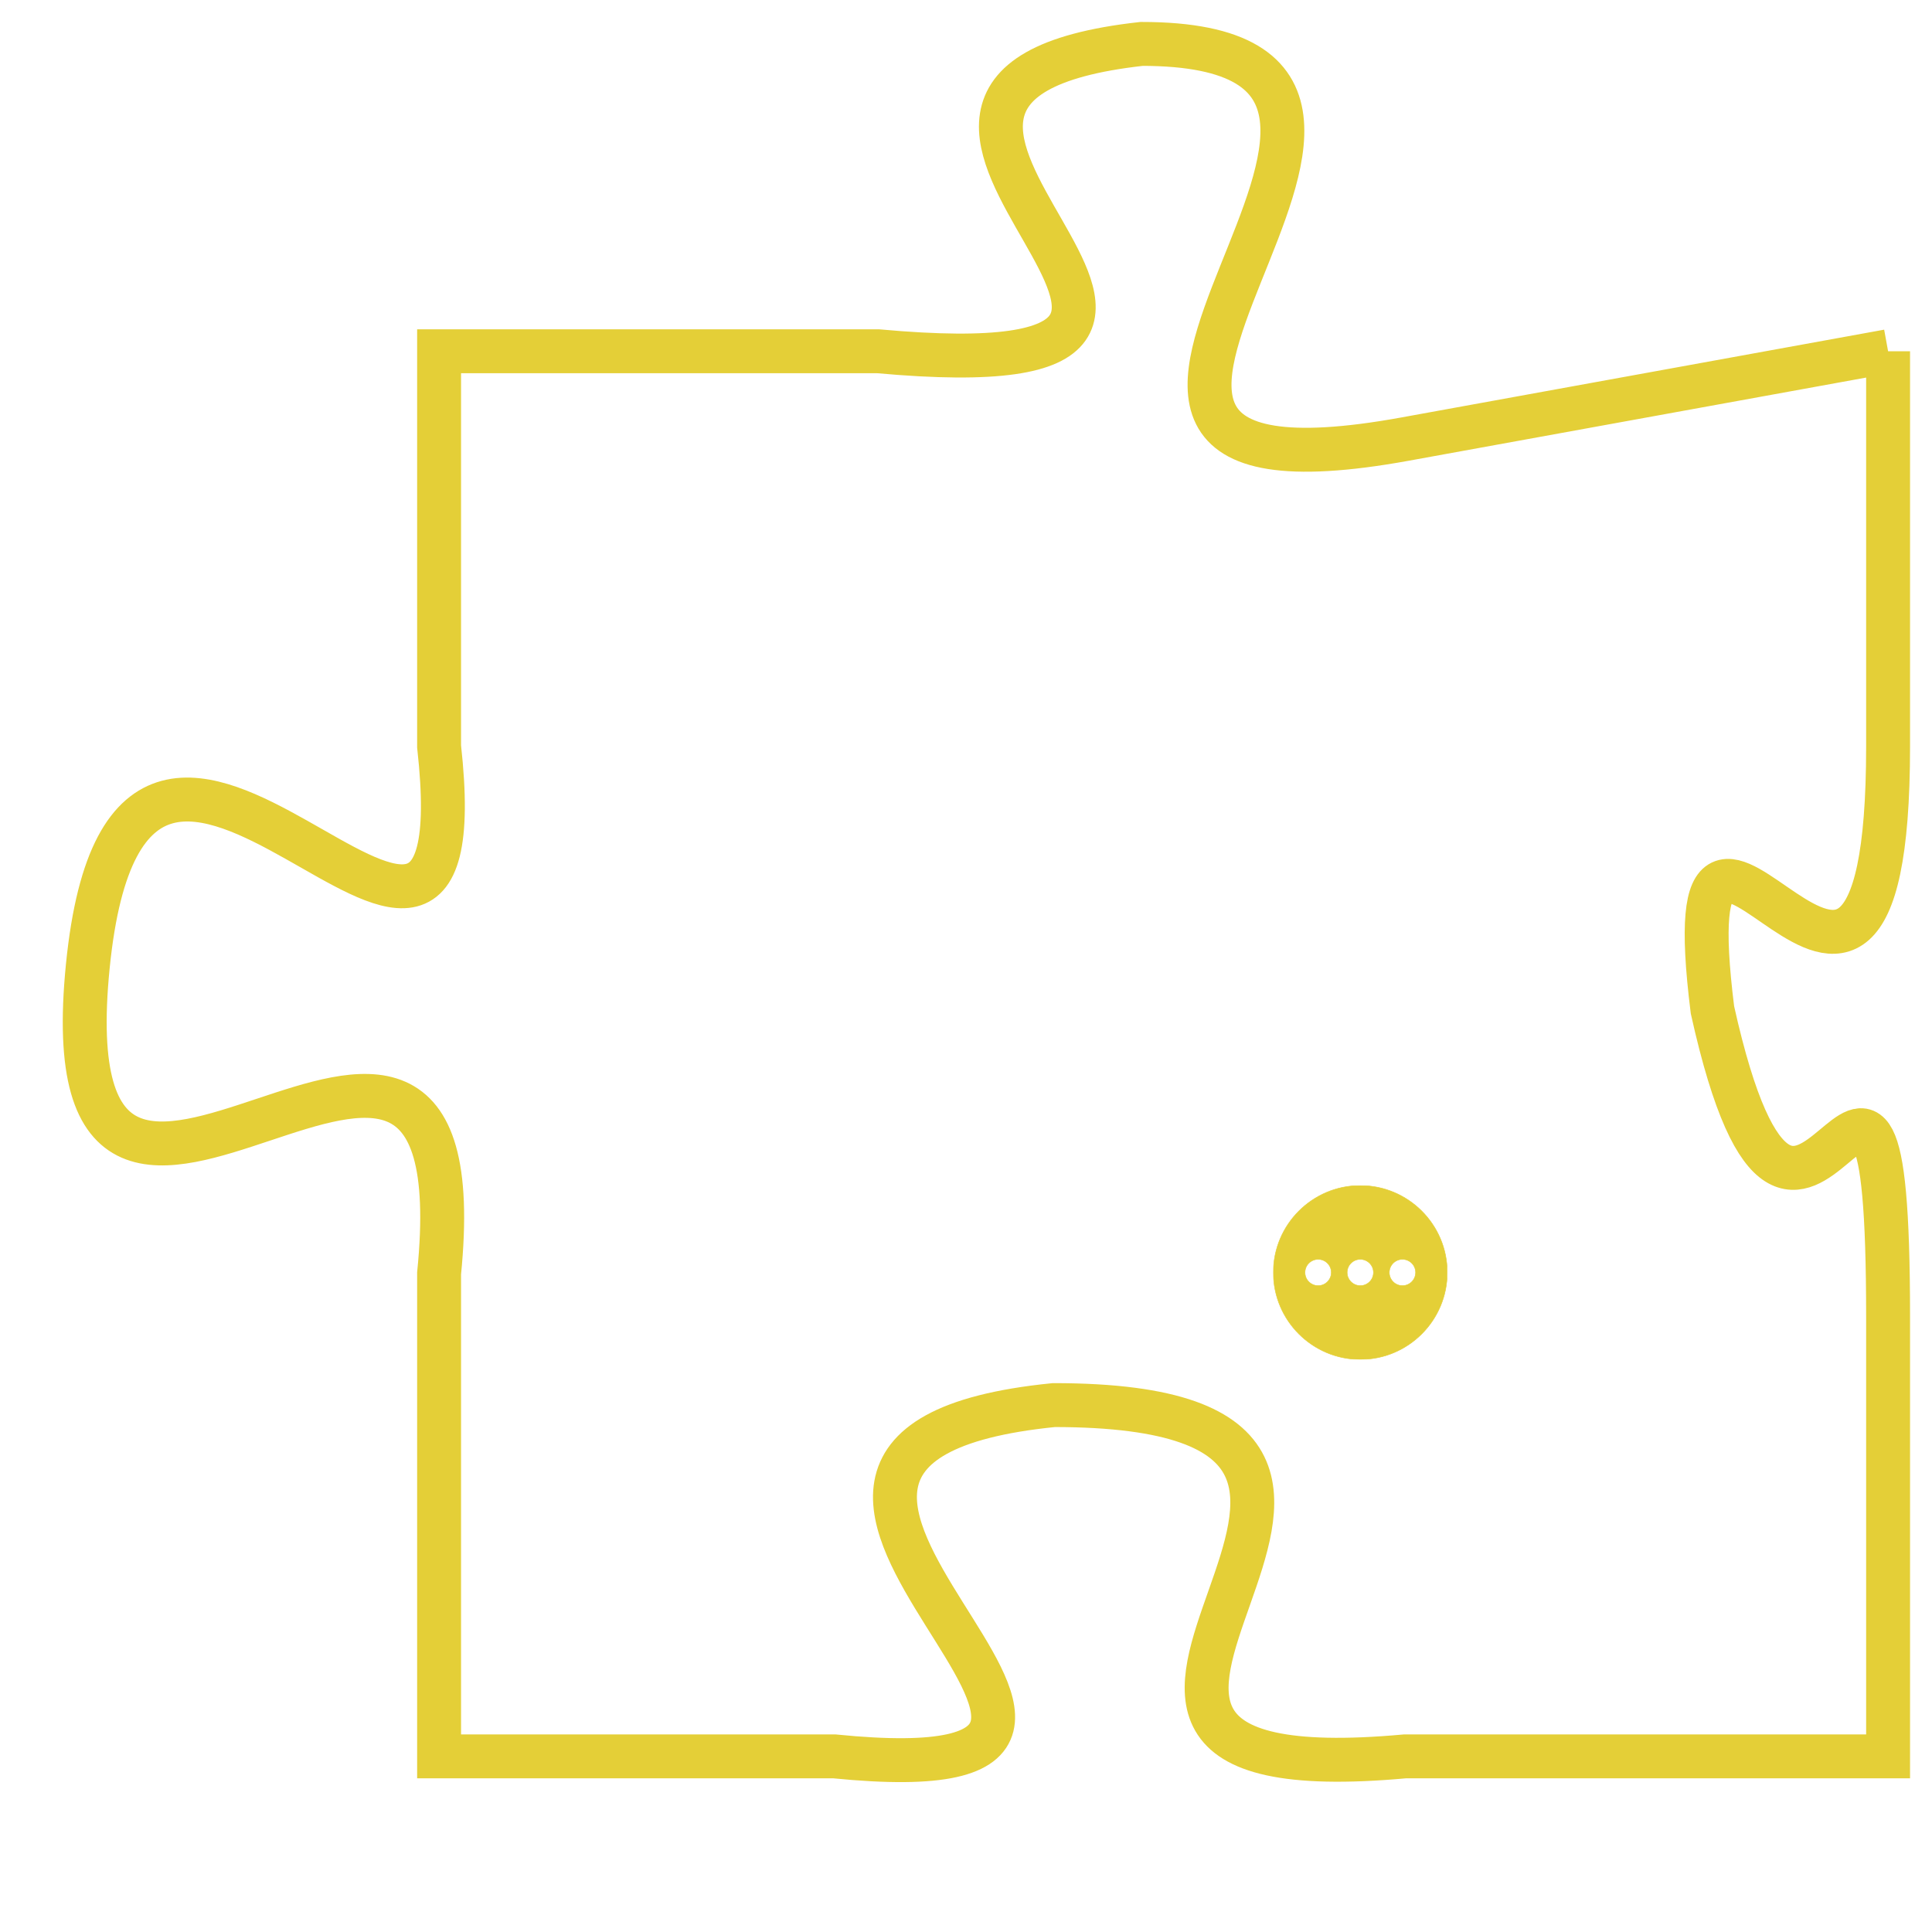 <svg version="1.1" xmlns="http://www.w3.org/2000/svg" xmlns:xlink="http://www.w3.org/1999/xlink" fill="transparent" x="0" y="0" width="350" height="350" preserveAspectRatio="xMinYMin slice"><style type="text/css">.links{fill:transparent;stroke: #E4CF37;}.links:hover{fill:#63D272; opacity:0.4;}</style><defs><g id="allt"><path id="t9222" d="M4059,2240 L4048,2242 C4037,2244 4051,2233 4042,2233 C4033,2234 4047,2241 4036,2240 L4026,2240 4026,2240 L4026,2249 C4027,2258 4019,2244 4018,2254 C4017,2264 4027,2251 4026,2261 L4026,2272 4026,2272 L4035,2272 C4045,2273 4030,2265 4040,2264 C4051,2264 4037,2273 4048,2272 L4059,2272 4059,2272 L4059,2262 C4059,2252 4057,2264 4055,2255 C4054,2247 4059,2259 4059,2249 L4059,2240"/></g><clipPath id="c" clipRule="evenodd" fill="transparent"><use href="#t9222"/></clipPath></defs><svg viewBox="4016 2232 44 42" preserveAspectRatio="xMinYMin meet"><svg width="4380" height="2430"><g><image crossorigin="anonymous" x="0" y="0" href="https://nftpuzzle.license-token.com/assets/completepuzzle.svg" width="100%" height="100%" /><g class="links"><use href="#t9222"/></g></g></svg><svg x="4045" y="2259" height="9%" width="9%" viewBox="0 0 330 330"><g><a xlink:href="https://nftpuzzle.license-token.com/" class="links"><title>See the most innovative NFT based token software licensing project</title><path fill="#E4CF37" id="more" d="M165,0C74.019,0,0,74.019,0,165s74.019,165,165,165s165-74.019,165-165S255.981,0,165,0z M85,190 c-13.785,0-25-11.215-25-25s11.215-25,25-25s25,11.215,25,25S98.785,190,85,190z M165,190c-13.785,0-25-11.215-25-25 s11.215-25,25-25s25,11.215,25,25S178.785,190,165,190z M245,190c-13.785,0-25-11.215-25-25s11.215-25,25-25 c13.785,0,25,11.215,25,25S258.785,190,245,190z"></path></a></g></svg></svg></svg>